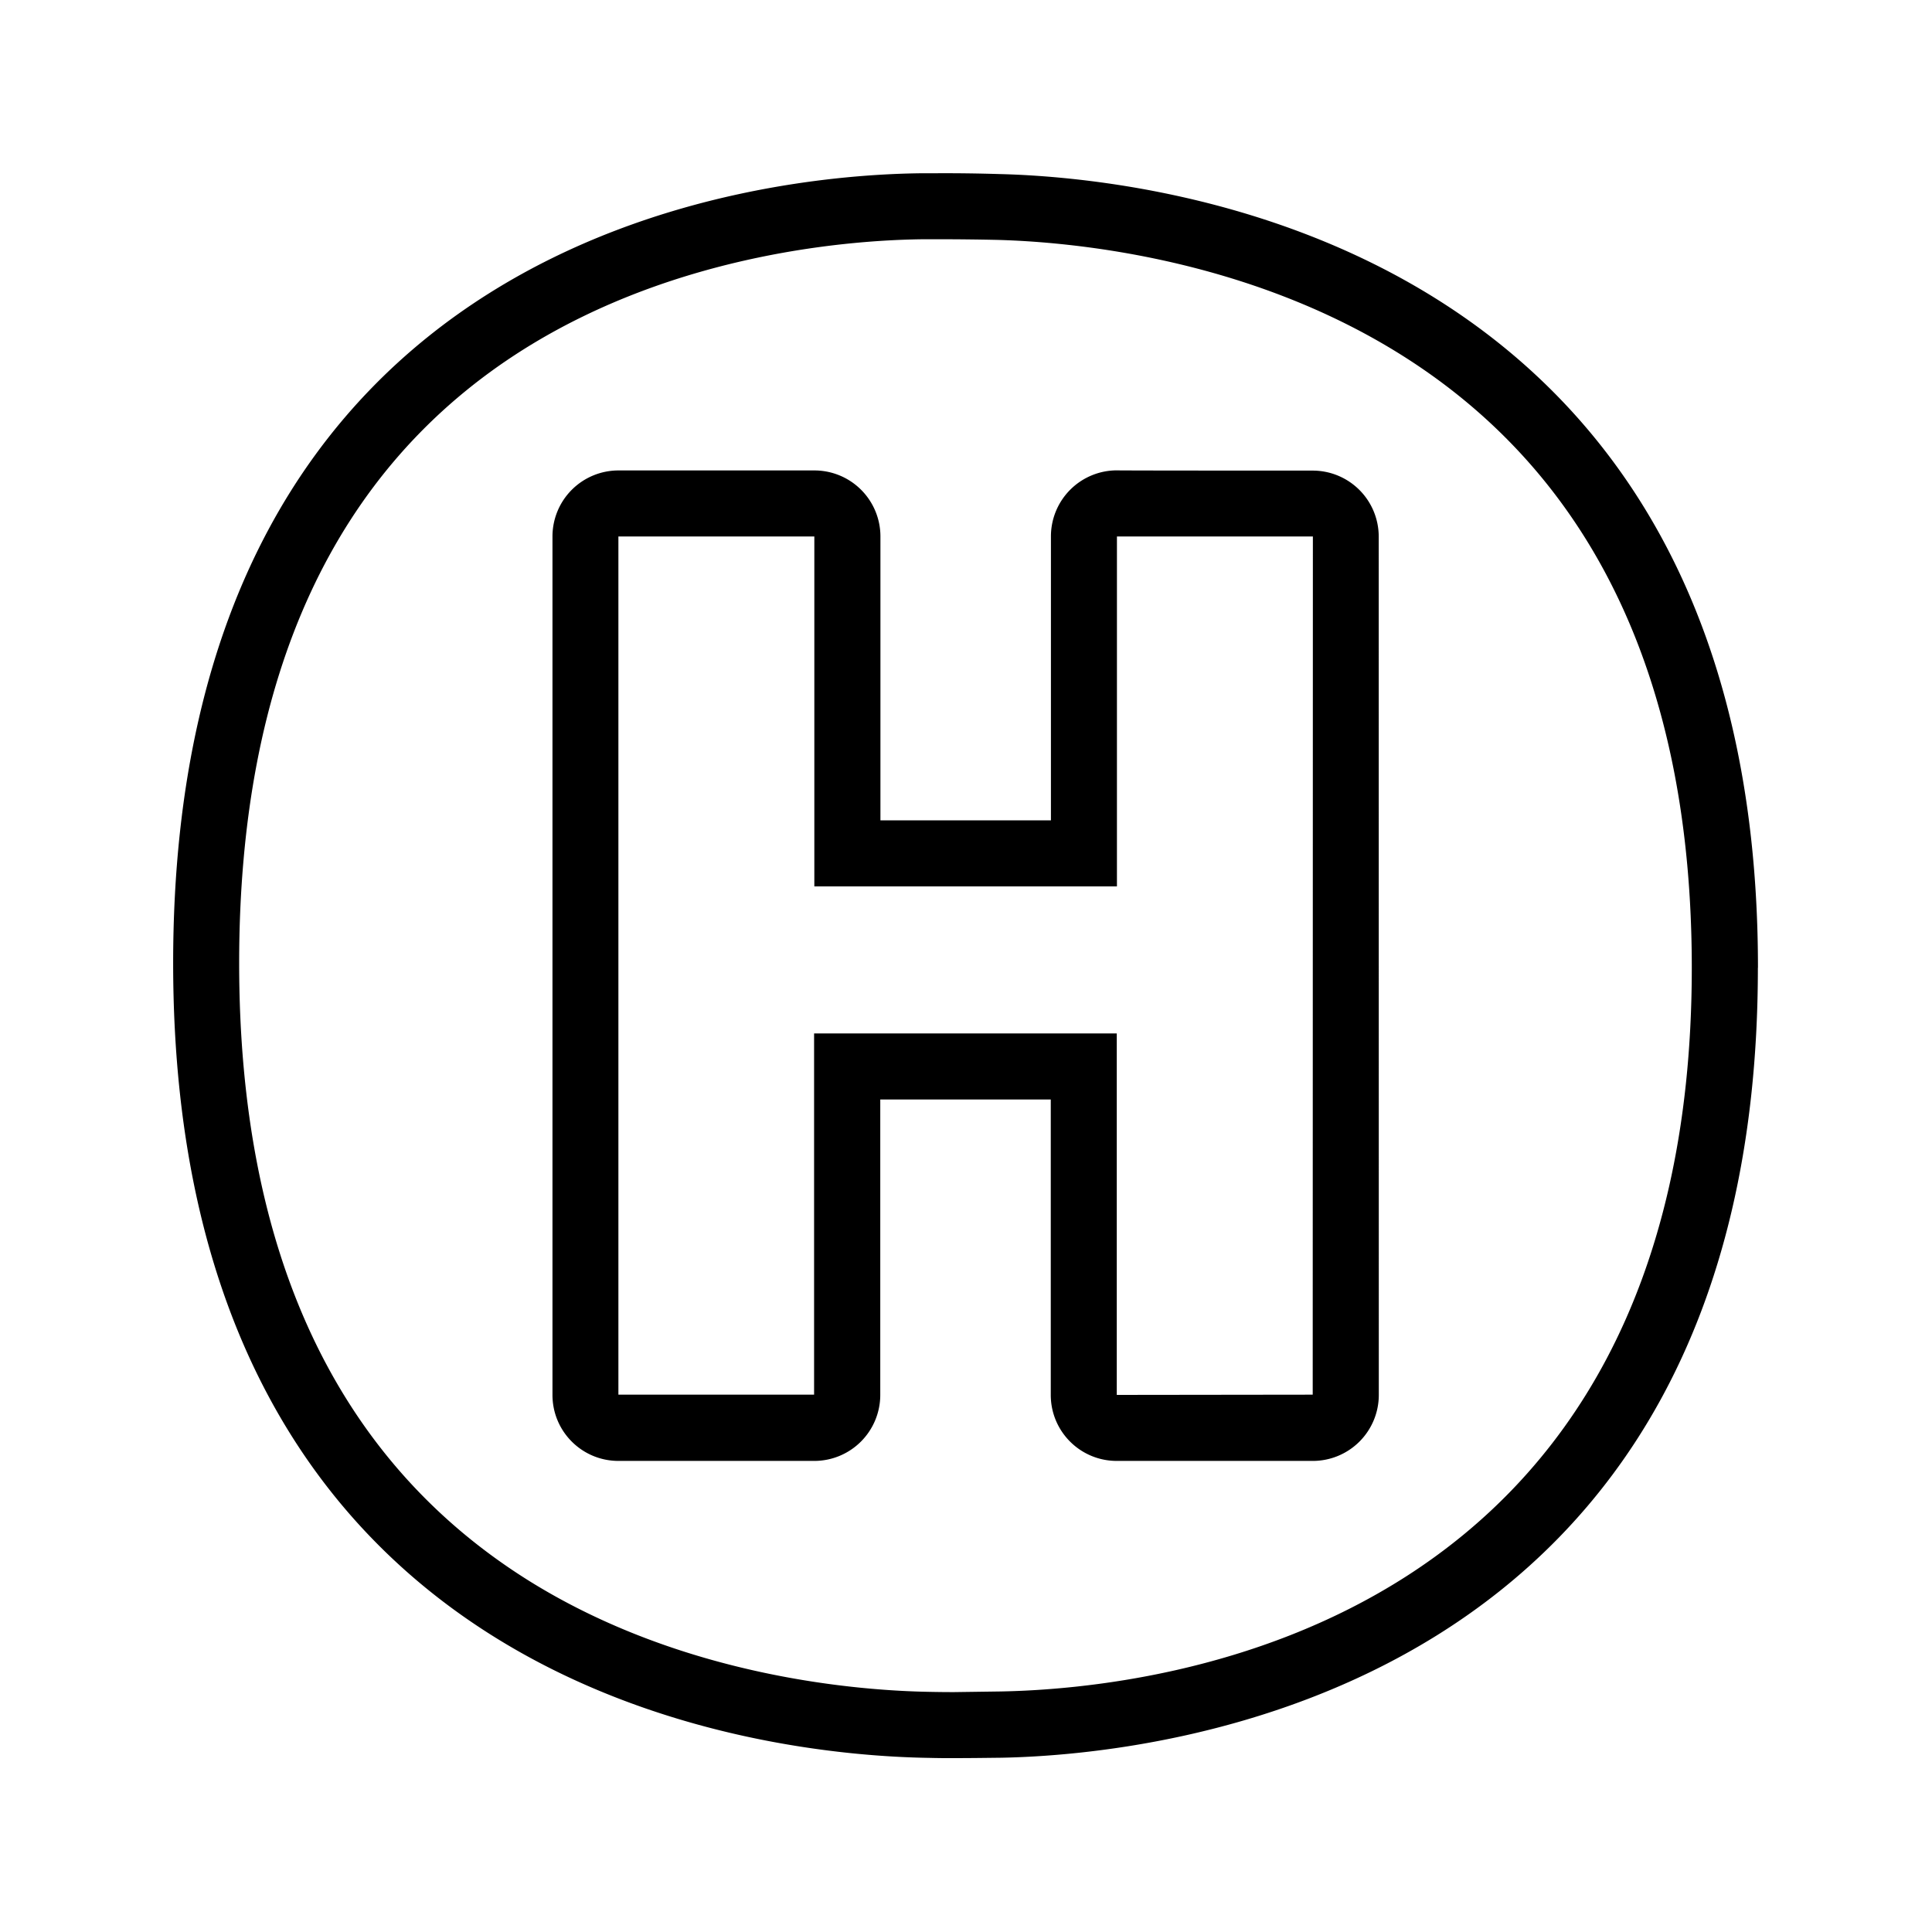 <svg xmlns="http://www.w3.org/2000/svg" width="24" height="24" fill="none"><path fill="#000" d="M21.838 12.022c0-9.053-7.505-9.815-9.432-9.86a22 22 0 0 0-.756-.01h-.177c-1.974.016-9.322.697-9.322 9.812 0 9.128 7.415 9.843 9.392 9.873q.152.004.309.003c.207 0 .414-.003.593-.005 1.88-.037 9.392-.74 9.392-9.813m-.821 0c0 8.196-6.574 8.953-8.588 8.99l-.578.008q-.146 0-.294-.003c-.86-.014-3.07-.174-5.014-1.398-2.37-1.496-3.571-4.07-3.571-7.655 0-3.583 1.188-6.149 3.535-7.625 1.927-1.21 4.118-1.359 4.972-1.367h.17q.369 0 .738.008c.86.023 3.067.202 5.022 1.429 2.392 1.501 3.608 4.064 3.608 7.613m-4.709 5.303-2.434.003v-4.49h-3.76v4.487H7.682V6.664h2.434v4.347h3.759V6.664h2.434zm.82-10.658a.82.82 0 0 0-.82-.821s-2.434 0-2.431-.003a.82.82 0 0 0-.821.82v3.528h-2.118V6.664a.82.82 0 0 0-.82-.82H7.683a.82.82 0 0 0-.82.82v10.664c0 .454.367.82.82.82h2.432a.82.82 0 0 0 .82-.82v-3.67h2.118v3.67c0 .454.367.82.82.82h2.435a.82.82 0 0 0 .82-.82z"/></svg>